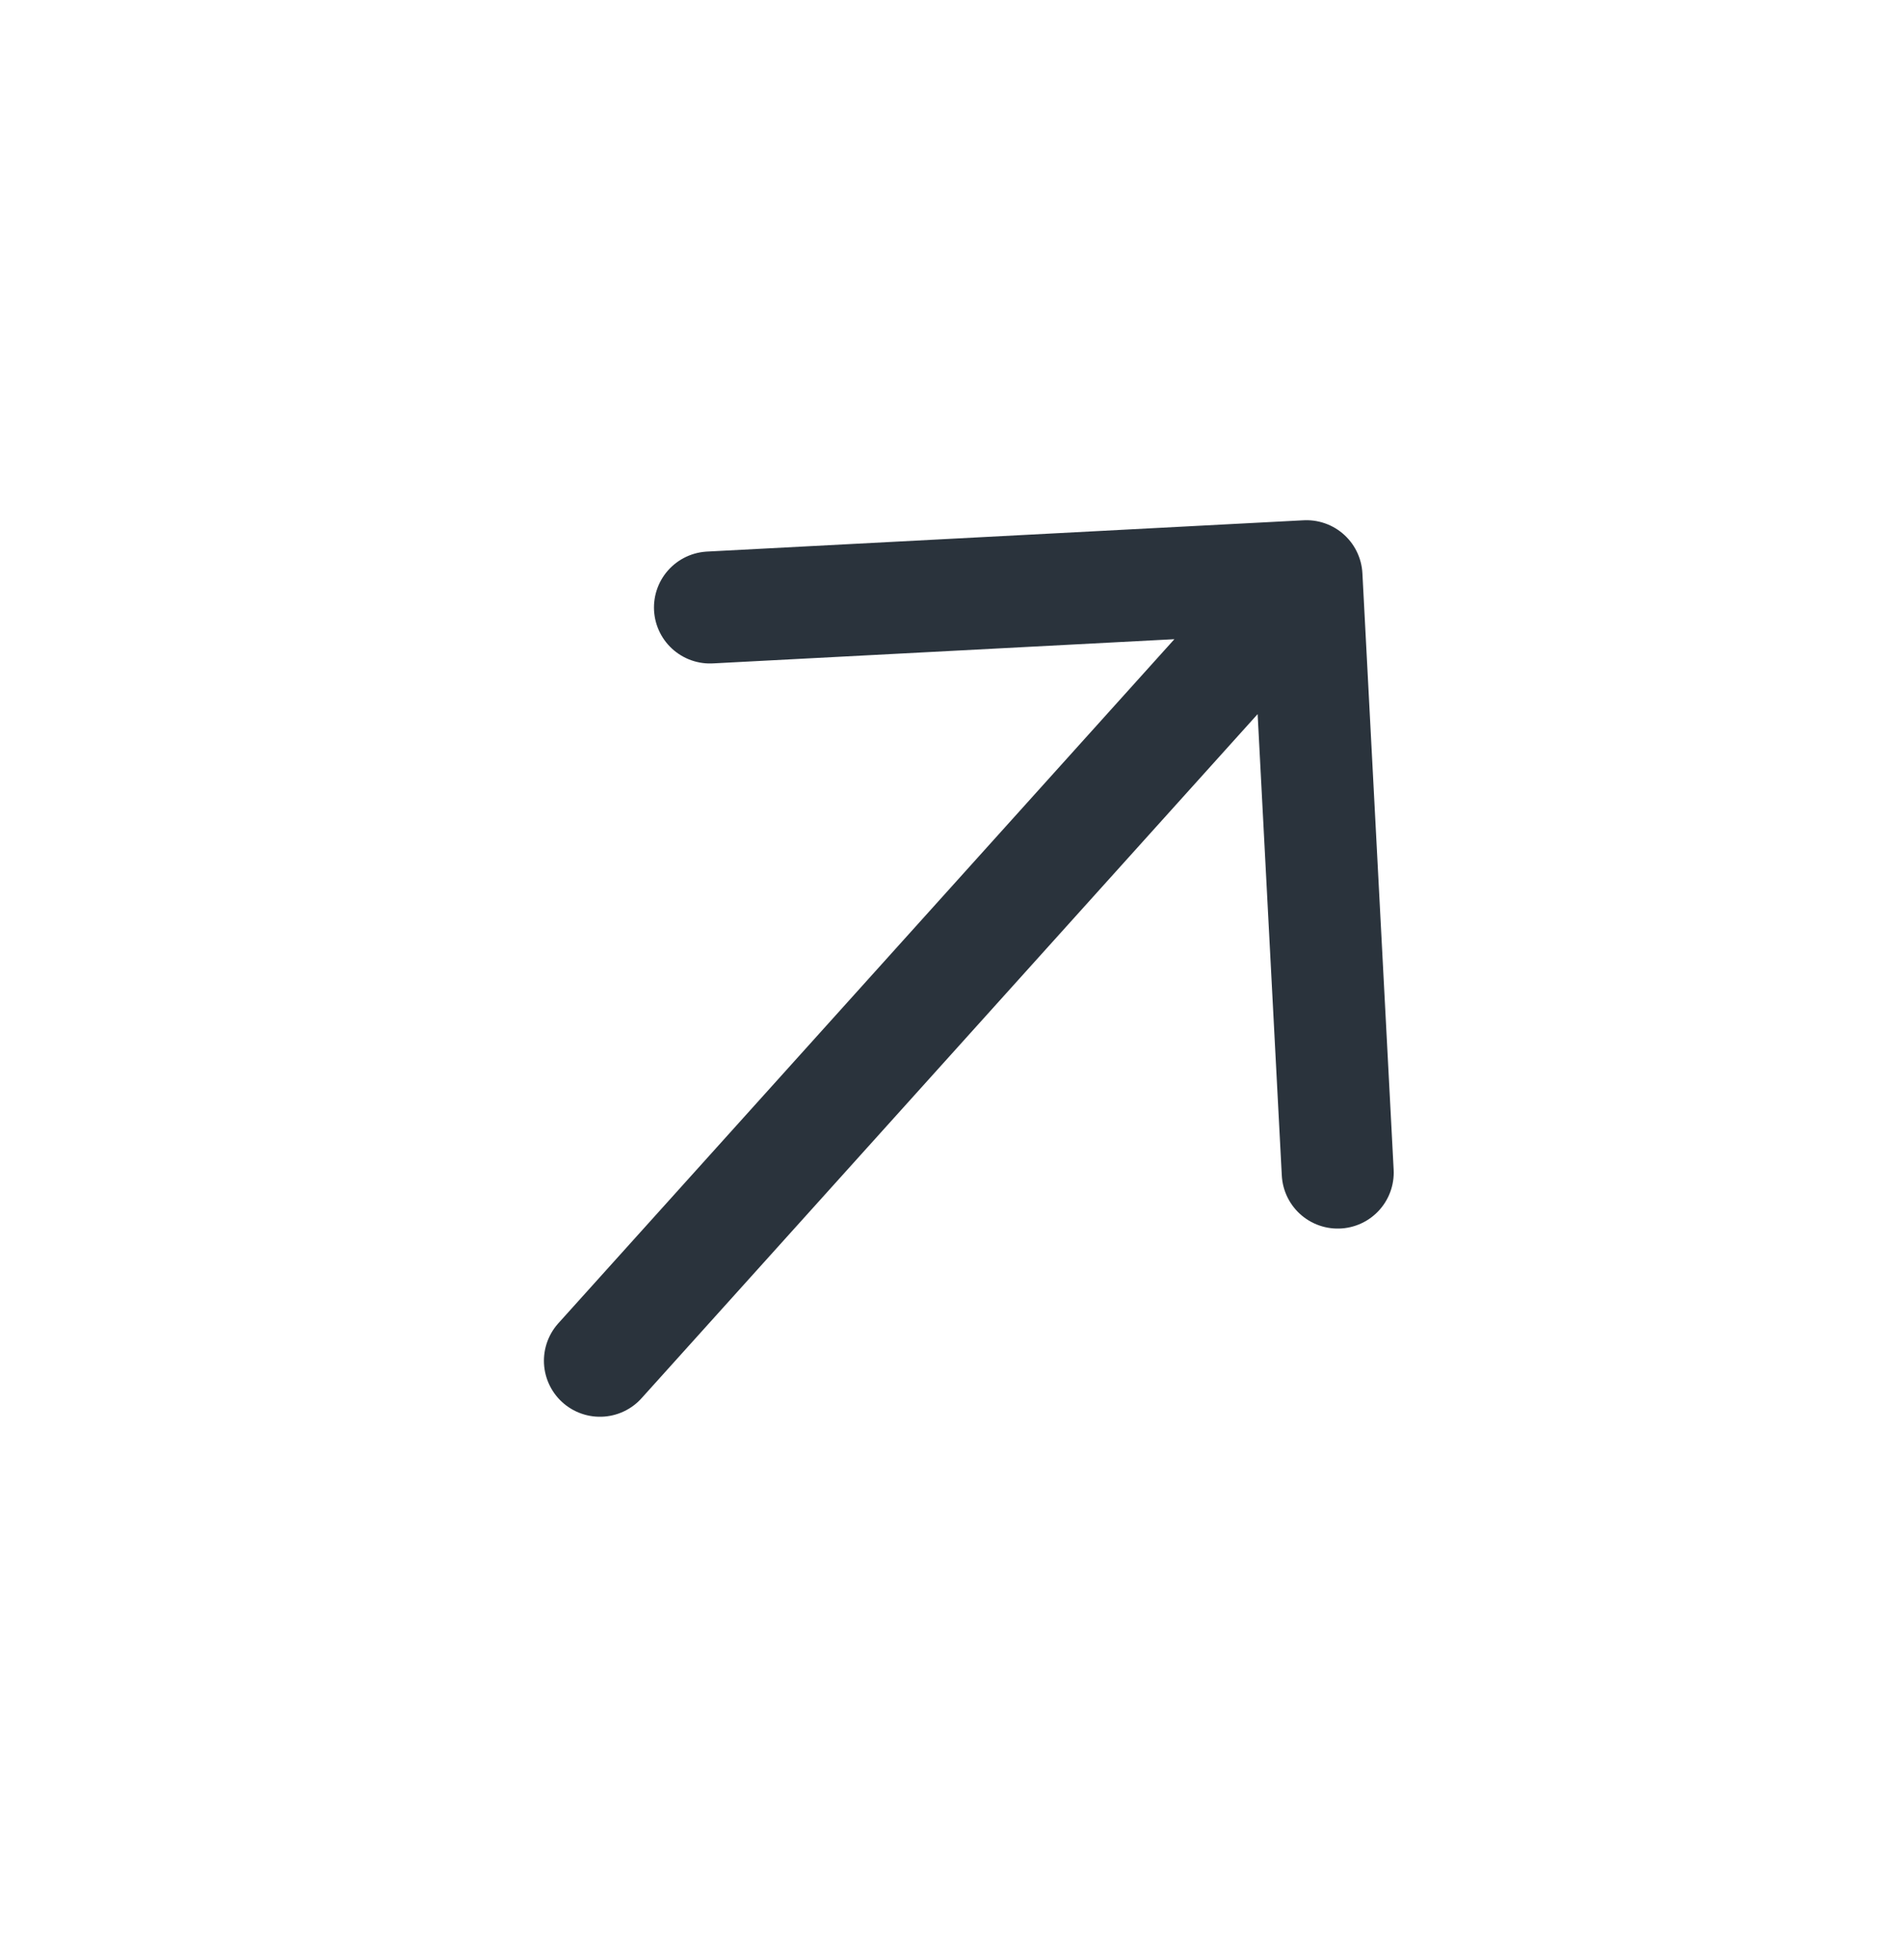 <svg width="34" height="35" viewBox="0 0 34 35" fill="none" xmlns="http://www.w3.org/2000/svg">
    <path d="M10.713 24.304L23.33 10.291M23.33 10.291L12.678 10.85M23.33 10.291L23.888 20.943" stroke="#2A333C" stroke-width="2" stroke-linecap="round" stroke-linejoin="round"/>
</svg>
